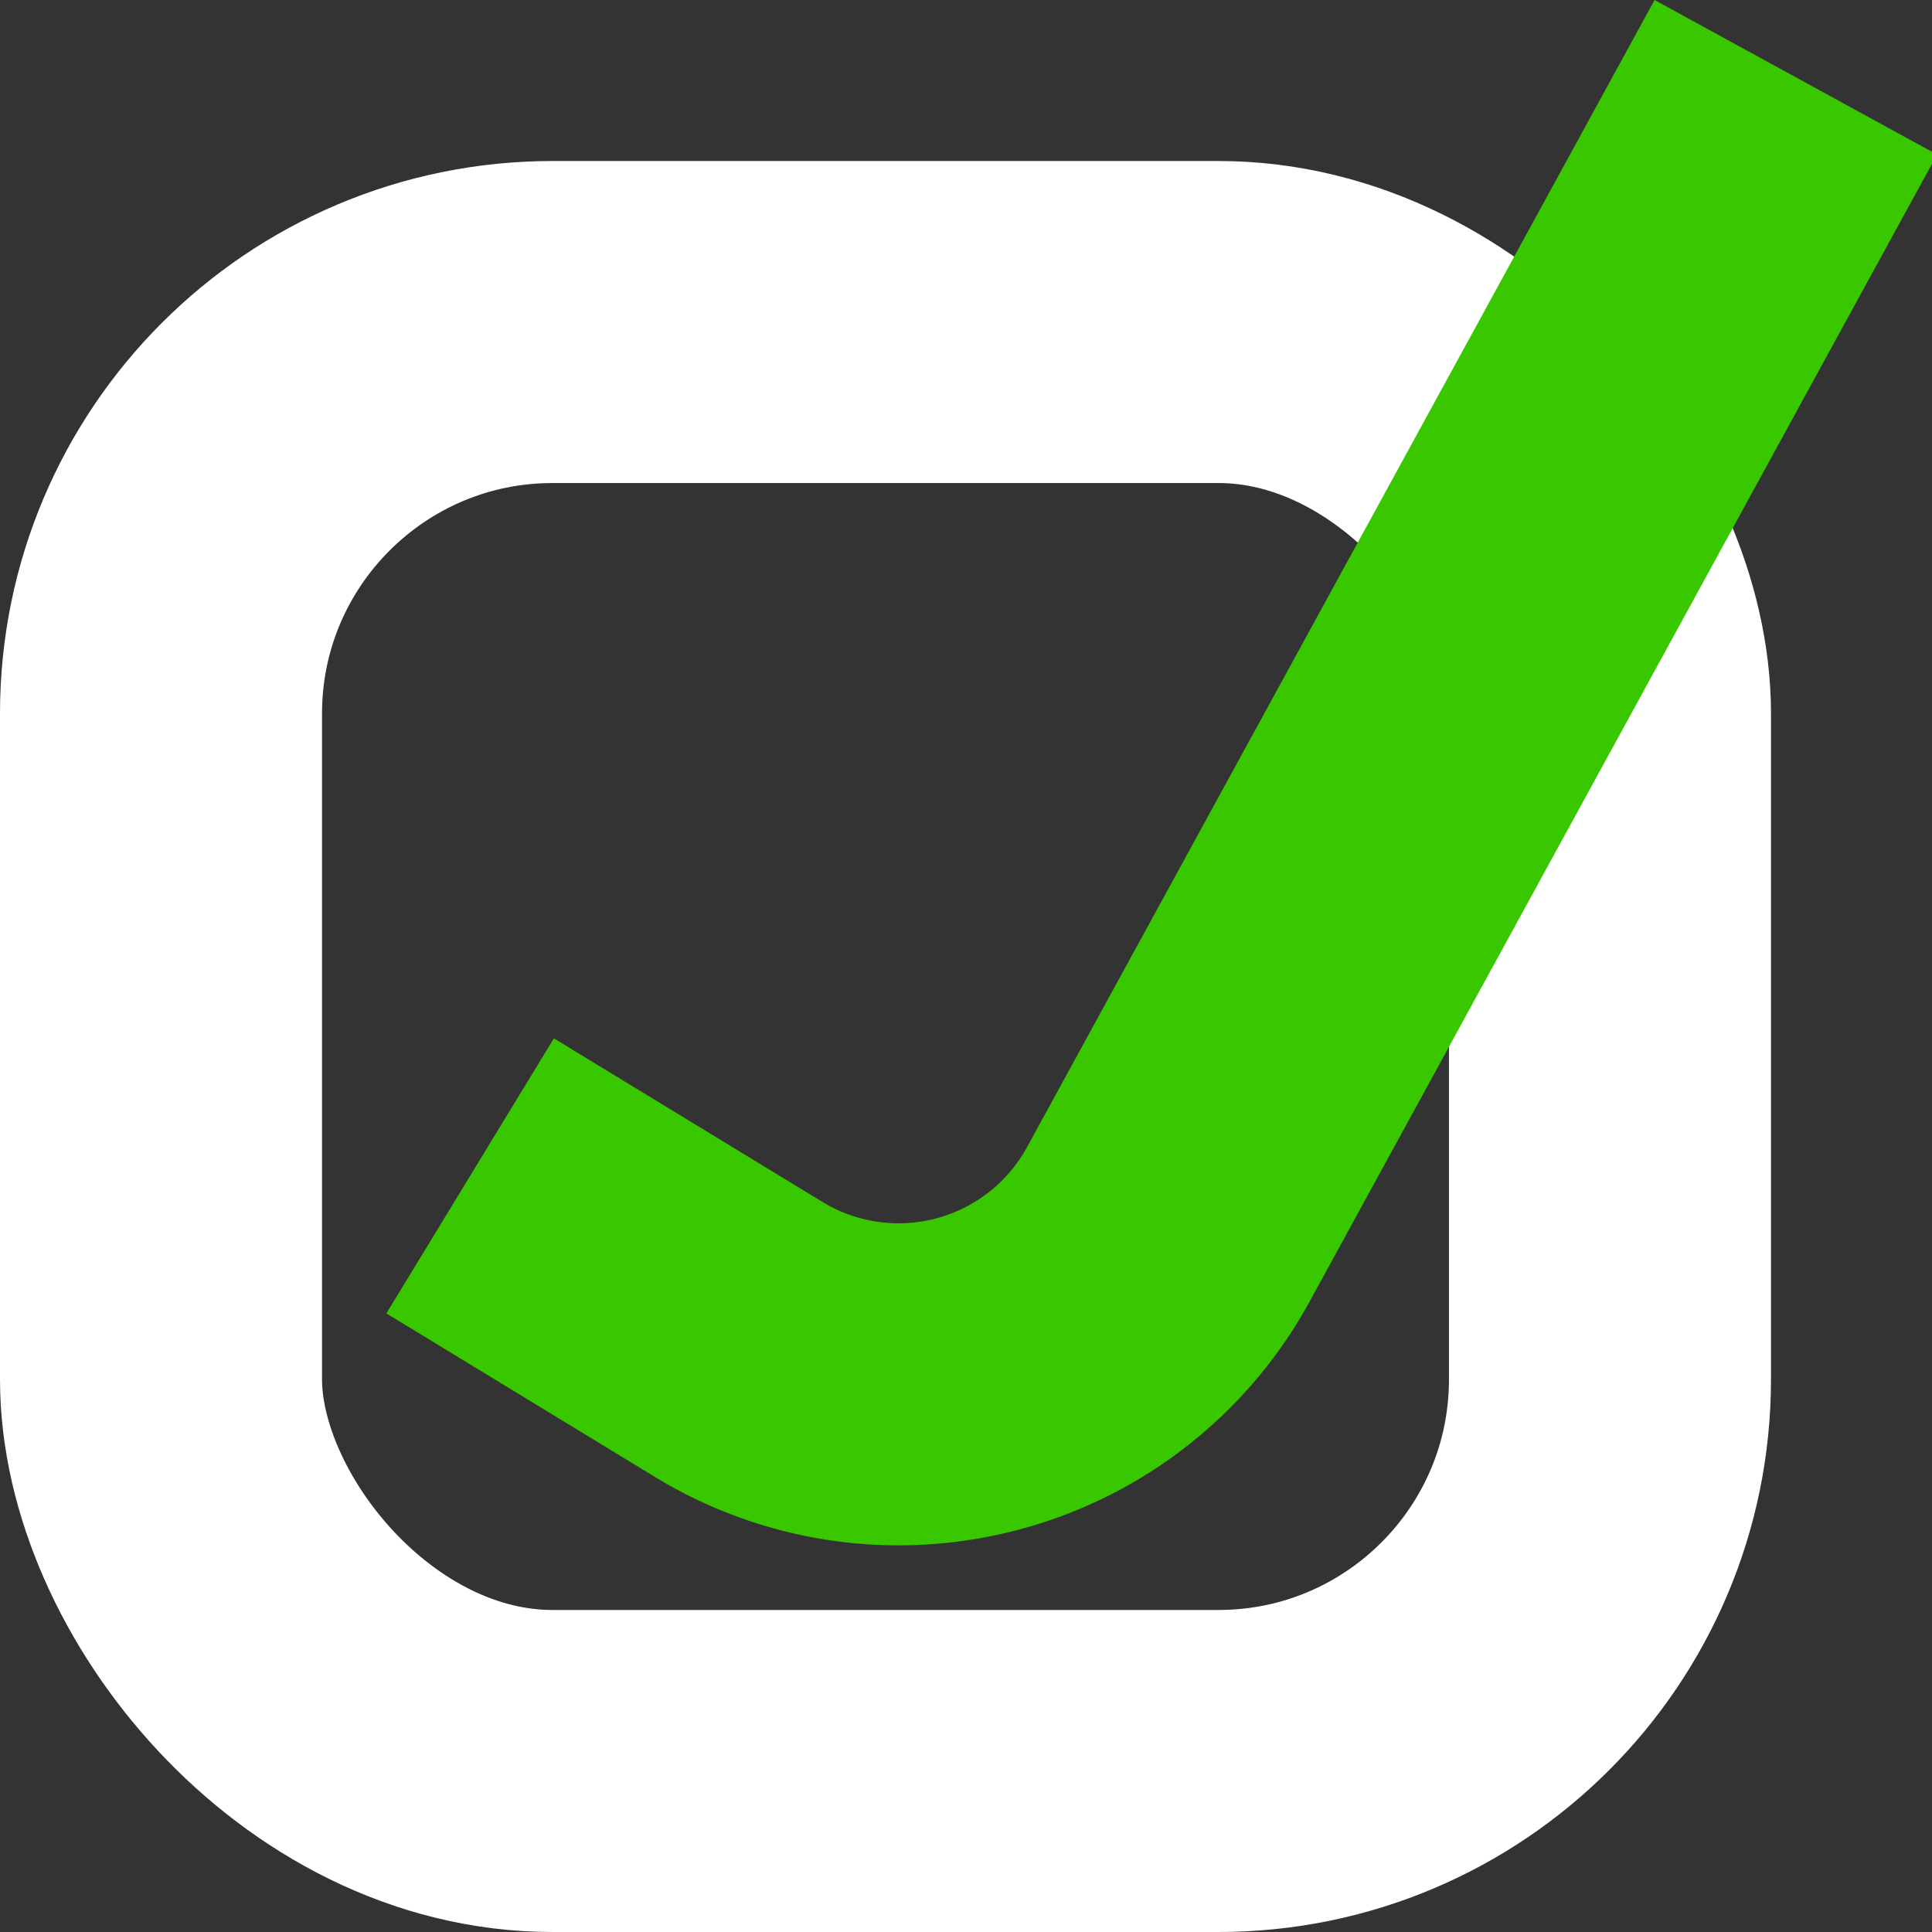 <?xml version="1.0" encoding="UTF-8" standalone="no"?>
<!-- Created with Inkscape (http://www.inkscape.org/) -->

<svg
   width="60"
   height="60"
   viewBox="0 0 15.875 15.875"
   version="1.1"
   id="svg5"
   inkscape:version="1.1 (c68e22c387, 2021-05-23)"
   sodipodi:docname="dark_checkboxicon.svg"
   inkscape:export-filename="C:\Users\three\Documents\SeminoleState\2022_Fall\SoftwareDevelopment2\module06\images\CheckboxIcon.png"
   inkscape:export-xdpi="144"
   inkscape:export-ydpi="144"
   xmlns:inkscape="http://www.inkscape.org/namespaces/inkscape"
   xmlns:sodipodi="http://sodipodi.sourceforge.net/DTD/sodipodi-0.dtd"
   xmlns="http://www.w3.org/2000/svg"
   xmlns:svg="http://www.w3.org/2000/svg">
  <rect x="0" y="0" width="15.875" height="15.875" fill="#333333" stroke="none"/>
  <sodipodi:namedview
     id="namedview7"
     pagecolor="#505050"
     bordercolor="#eeeeee"
     borderopacity="1"
     inkscape:pageshadow="0"
     inkscape:pageopacity="0"
     inkscape:pagecheckerboard="0"
     inkscape:document-units="mm"
     showgrid="false"
     units="px"
     inkscape:zoom="11.313709"
     inkscape:cx="30.361396"
     inkscape:cy="34.073707"
     inkscape:window-width="2560"
     inkscape:window-height="1377"
     inkscape:window-x="2552"
     inkscape:window-y="-8"
     inkscape:window-maximized="1"
     inkscape:current-layer="layer1" />
  <defs
     id="defs2">
    <inkscape:path-effect
       effect="fillet_chamfer"
       id="path-effect4269"
       is_visible="true"
       lpeversion="1"
       satellites_param="F,0,0,1,0,0,0,1 @ F,0,0,1,0,2.646,0,1 @ F,0,0,1,0,2.646,0,1"
       unit="px"
       method="auto"
       mode="F"
       radius="10"
       chamfer_steps="1"
       flexible="false"
       use_knot_distance="true"
       apply_no_radius="true"
       apply_with_radius="true"
       only_selected="false"
       hide_knots="false" />
  </defs>
  <g
     inkscape:label="Layer 1"
     inkscape:groupmode="layer"
     id="layer1">
    <rect
       style="fill:none;stroke:#ffffff;stroke-width:2.646;stroke-linecap:round;stroke-linejoin:round;stroke-miterlimit:4;stroke-dasharray:none;stroke-opacity:1;paint-order:normal"
       id="rect3617"
       width="11.906"
       height="11.906"
       x="1.323"
       y="2.646"
       ry="3.218"
       rx="3.218"
       inkscape:label="box" />
    <path
       style="fill:none;stroke:#39c800;stroke-width:2.646;stroke-linecap:butt;stroke-linejoin:miter;stroke-miterlimit:4;stroke-dasharray:none;stroke-opacity:1"
       d="M 3.863,9.662 6.07,11.006 A 2.525,2.525 165.018 0 0 9.599,10.062 L 14.756,0.635"
       id="path3936"
       inkscape:path-effect="#path-effect4269"
       inkscape:original-d="M 3.8633934,9.6617148 8.3296359,12.383266 14.756258,0.63488209"
       inkscape:label="check"
       inkscape:export-filename="C:\Users\three\Documents\SeminoleState\2022_Fall\SoftwareDevelopment2\module06\images\checkboxicon_whitebackground.png"
       inkscape:export-xdpi="96"
       inkscape:export-ydpi="96" />
  </g>
</svg>
